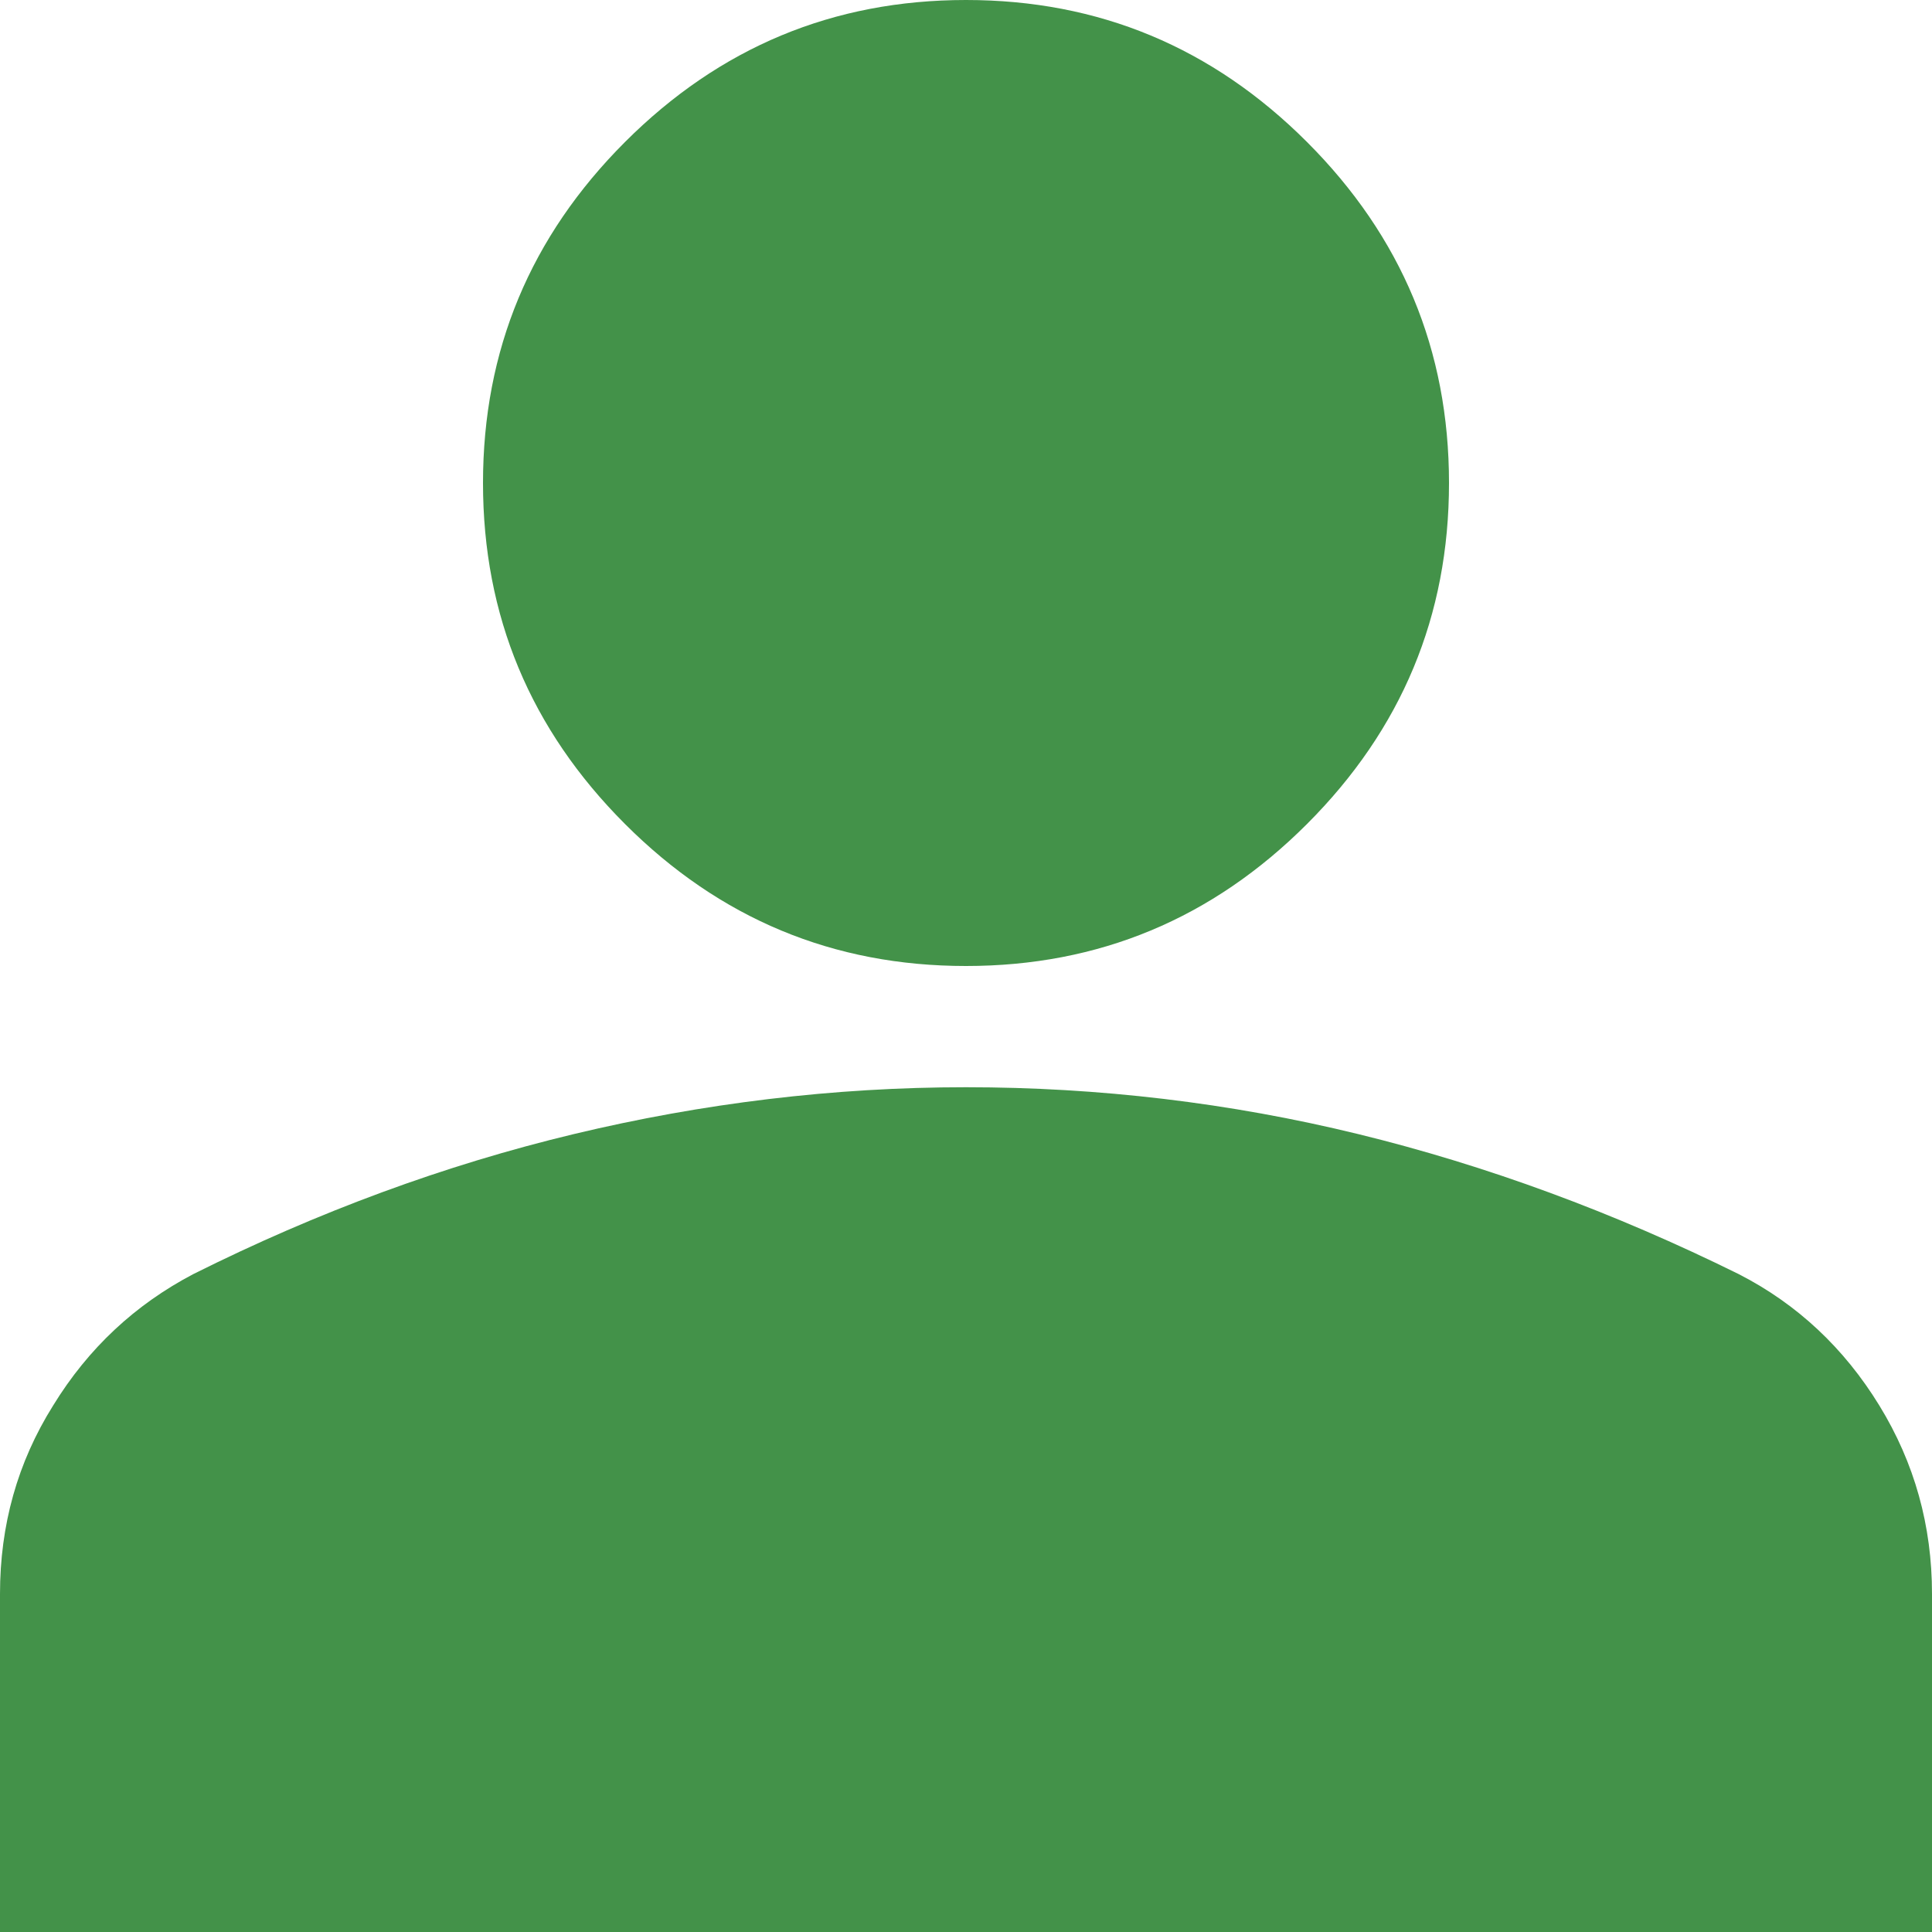 <?xml version="1.0" encoding="UTF-8"?>
<svg id="Layer_1" data-name="Layer 1" xmlns="http://www.w3.org/2000/svg" viewBox="0 0 40 40">
  <defs>
    <style>
      .cls-1 {
        fill: #439249;
        stroke-width: 0px;
      }
    </style>
  </defs>
  <path class="cls-1" d="m20,20c-2.75,0-5.1-.98-7.06-2.94s-2.94-4.31-2.94-7.06.98-5.1,2.94-7.06,4.31-2.94,7.06-2.94,5.1.98,7.06,2.94,2.94,4.31,2.94,7.06-.98,5.1-2.94,7.06-4.31,2.94-7.06,2.94ZM0,40v-7c0-1.42.36-2.72,1.1-3.9.73-1.19,1.7-2.09,2.9-2.72,2.58-1.29,5.21-2.26,7.88-2.9s5.38-.97,8.12-.97,5.46.32,8.12.97,5.29,1.62,7.88,2.9c1.21.62,2.18,1.53,2.91,2.72.73,1.19,1.09,2.49,1.09,3.9v7H0Z"/>
</svg>